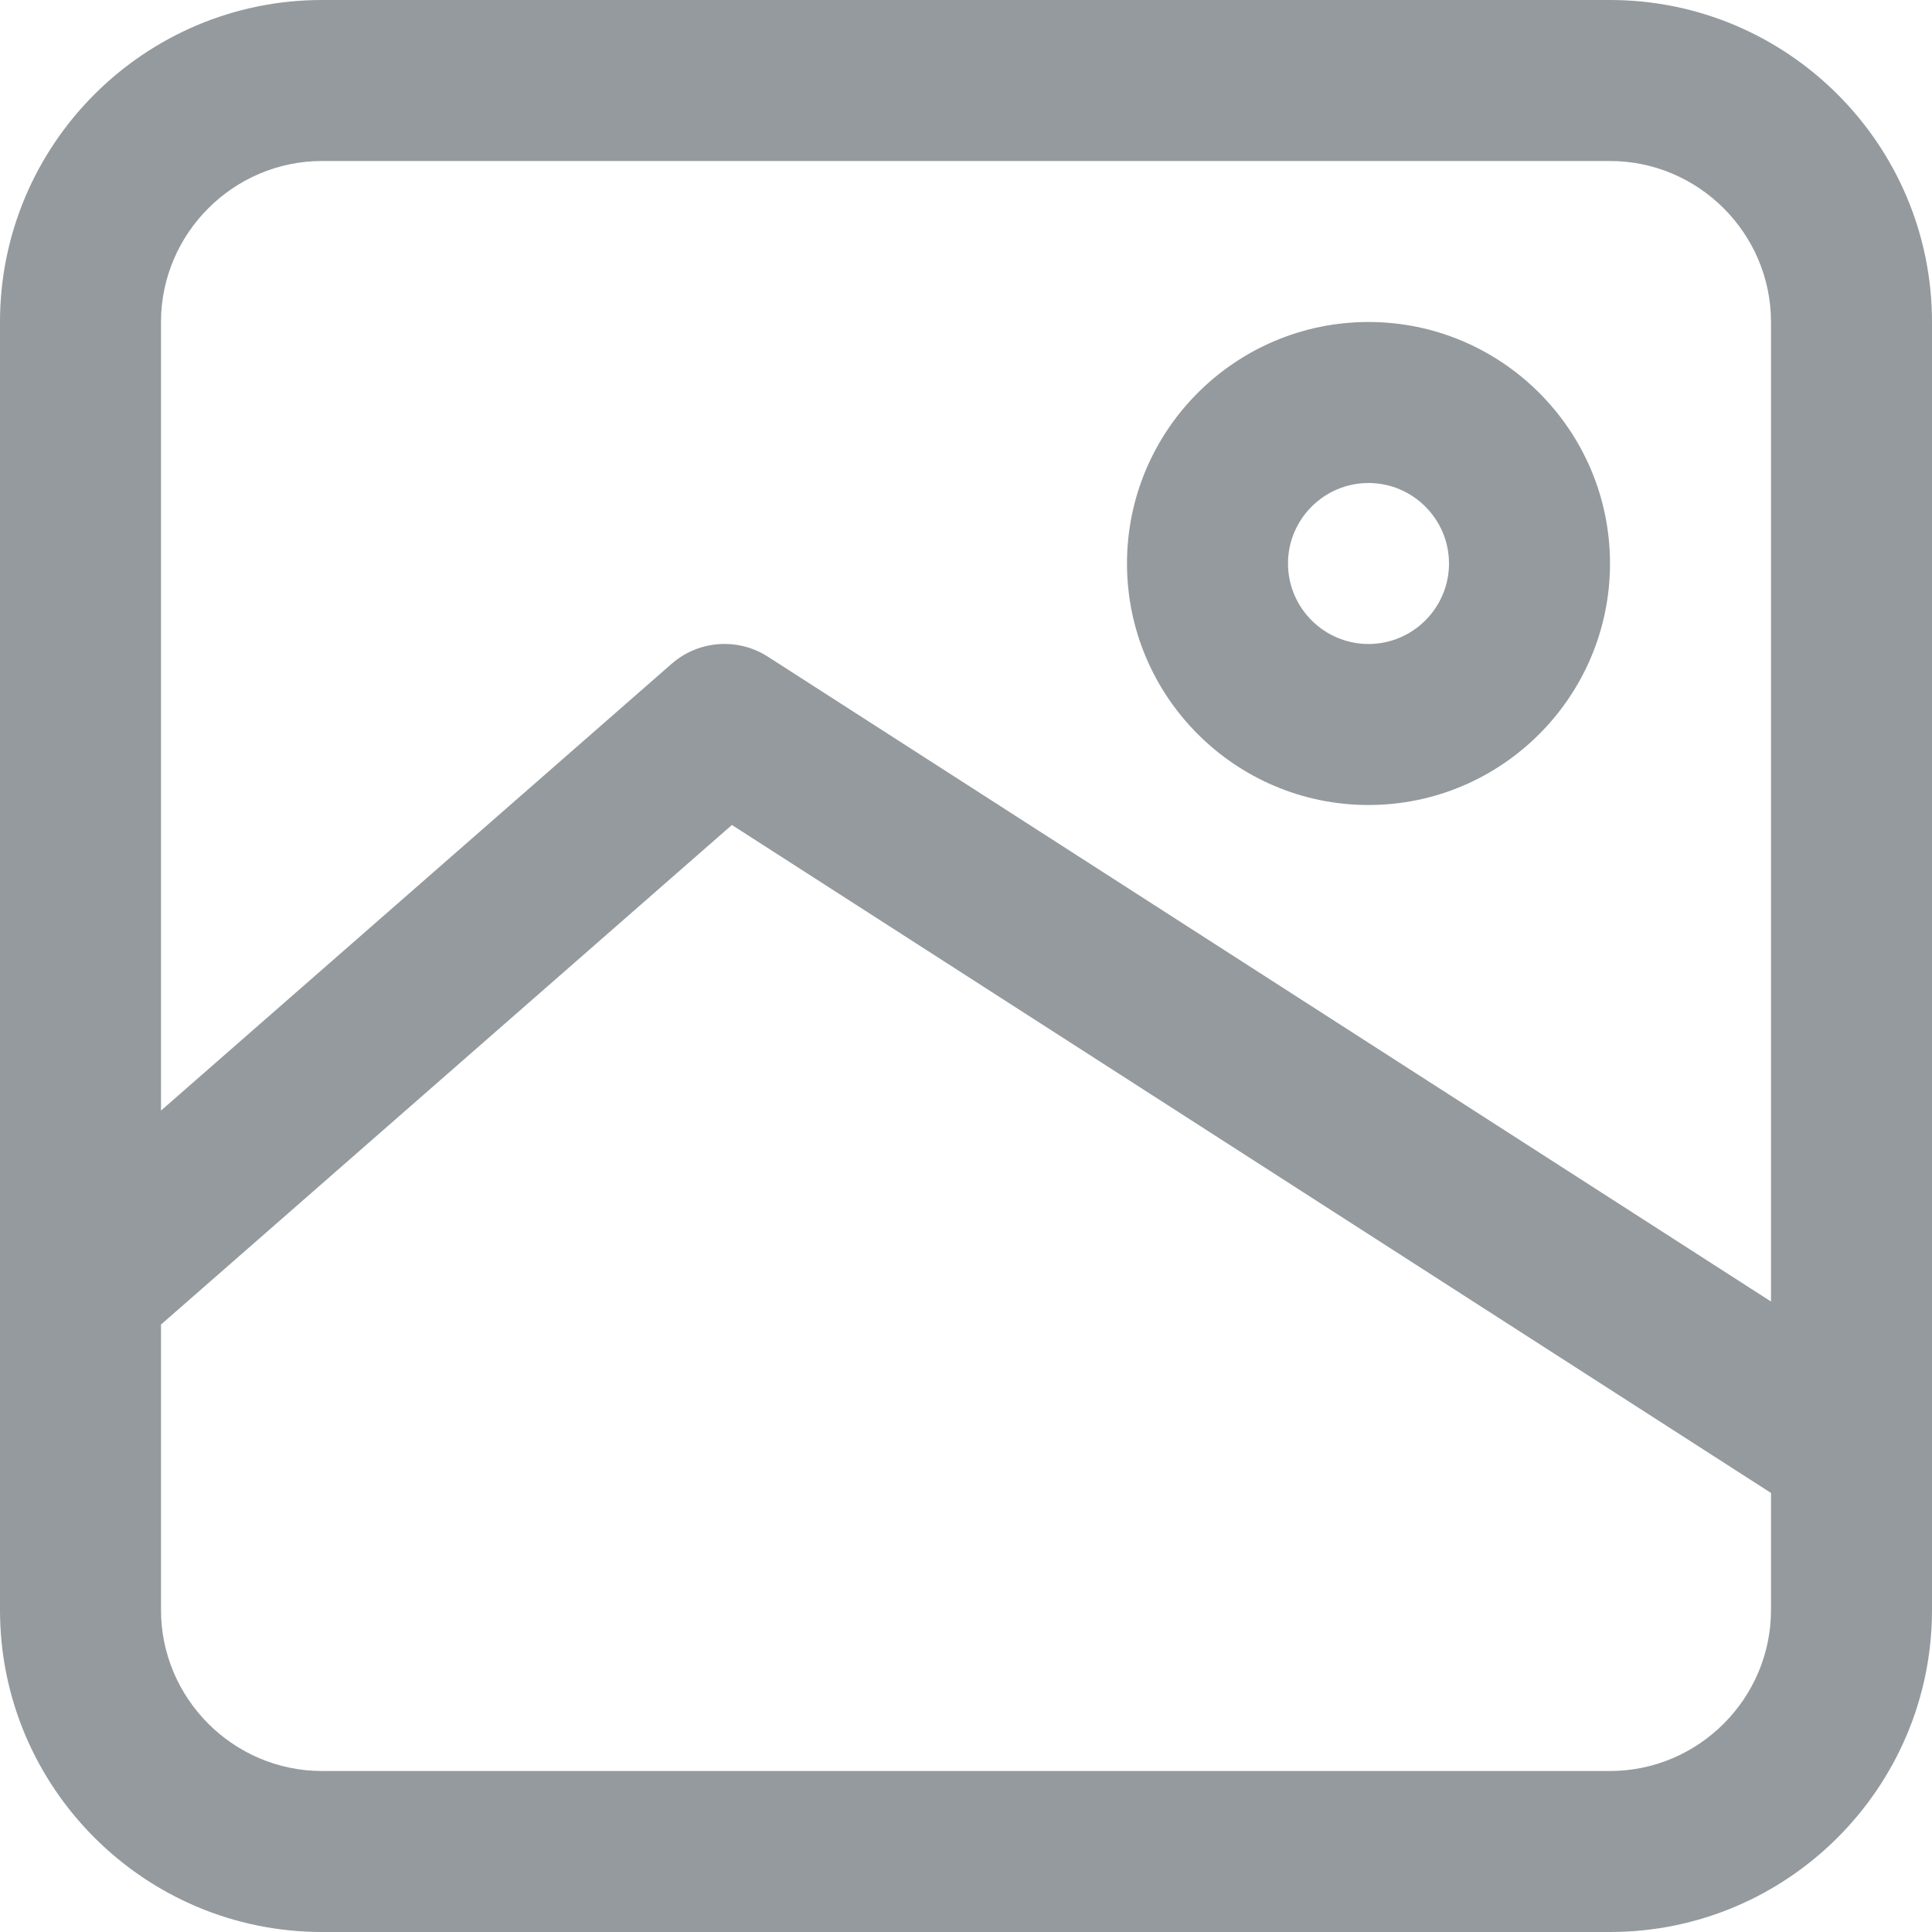 <svg width="24" height="24" viewBox="0 0 24 24" fill="none" xmlns="http://www.w3.org/2000/svg">
<path fill-rule="evenodd" clip-rule="evenodd" d="M20 22H4C2.9 22 2 21.1 2 20V16.454L9.092 10.248L22 18.546V20C22 21.1 21.1 22 20 22ZM4 2H20C21.1 2 22 2.9 22 4V16.168L9.541 8.159C9.166 7.917 8.677 7.953 8.341 8.248L2 13.796V4C2 2.9 2.9 2 4 2ZM20 0H4C1.794 0 0 1.794 0 4V20C0 22.206 1.794 24 4 24H20C22.206 24 24 22.206 24 20V4C24 1.794 22.206 0 20 0Z" fill="#949A9D"/>
<path fill-rule="evenodd" clip-rule="evenodd" d="M17 6C17.551 6 18 6.449 18 7C18 7.551 17.551 8 17 8C16.449 8 16 7.551 16 7C16 6.449 16.449 6 17 6ZM17 10C18.654 10 20 8.654 20 7C20 5.346 18.654 4 17 4C15.346 4 14 5.346 14 7C14 8.654 15.346 10 17 10Z" fill="#949A9D"/>
</svg>
